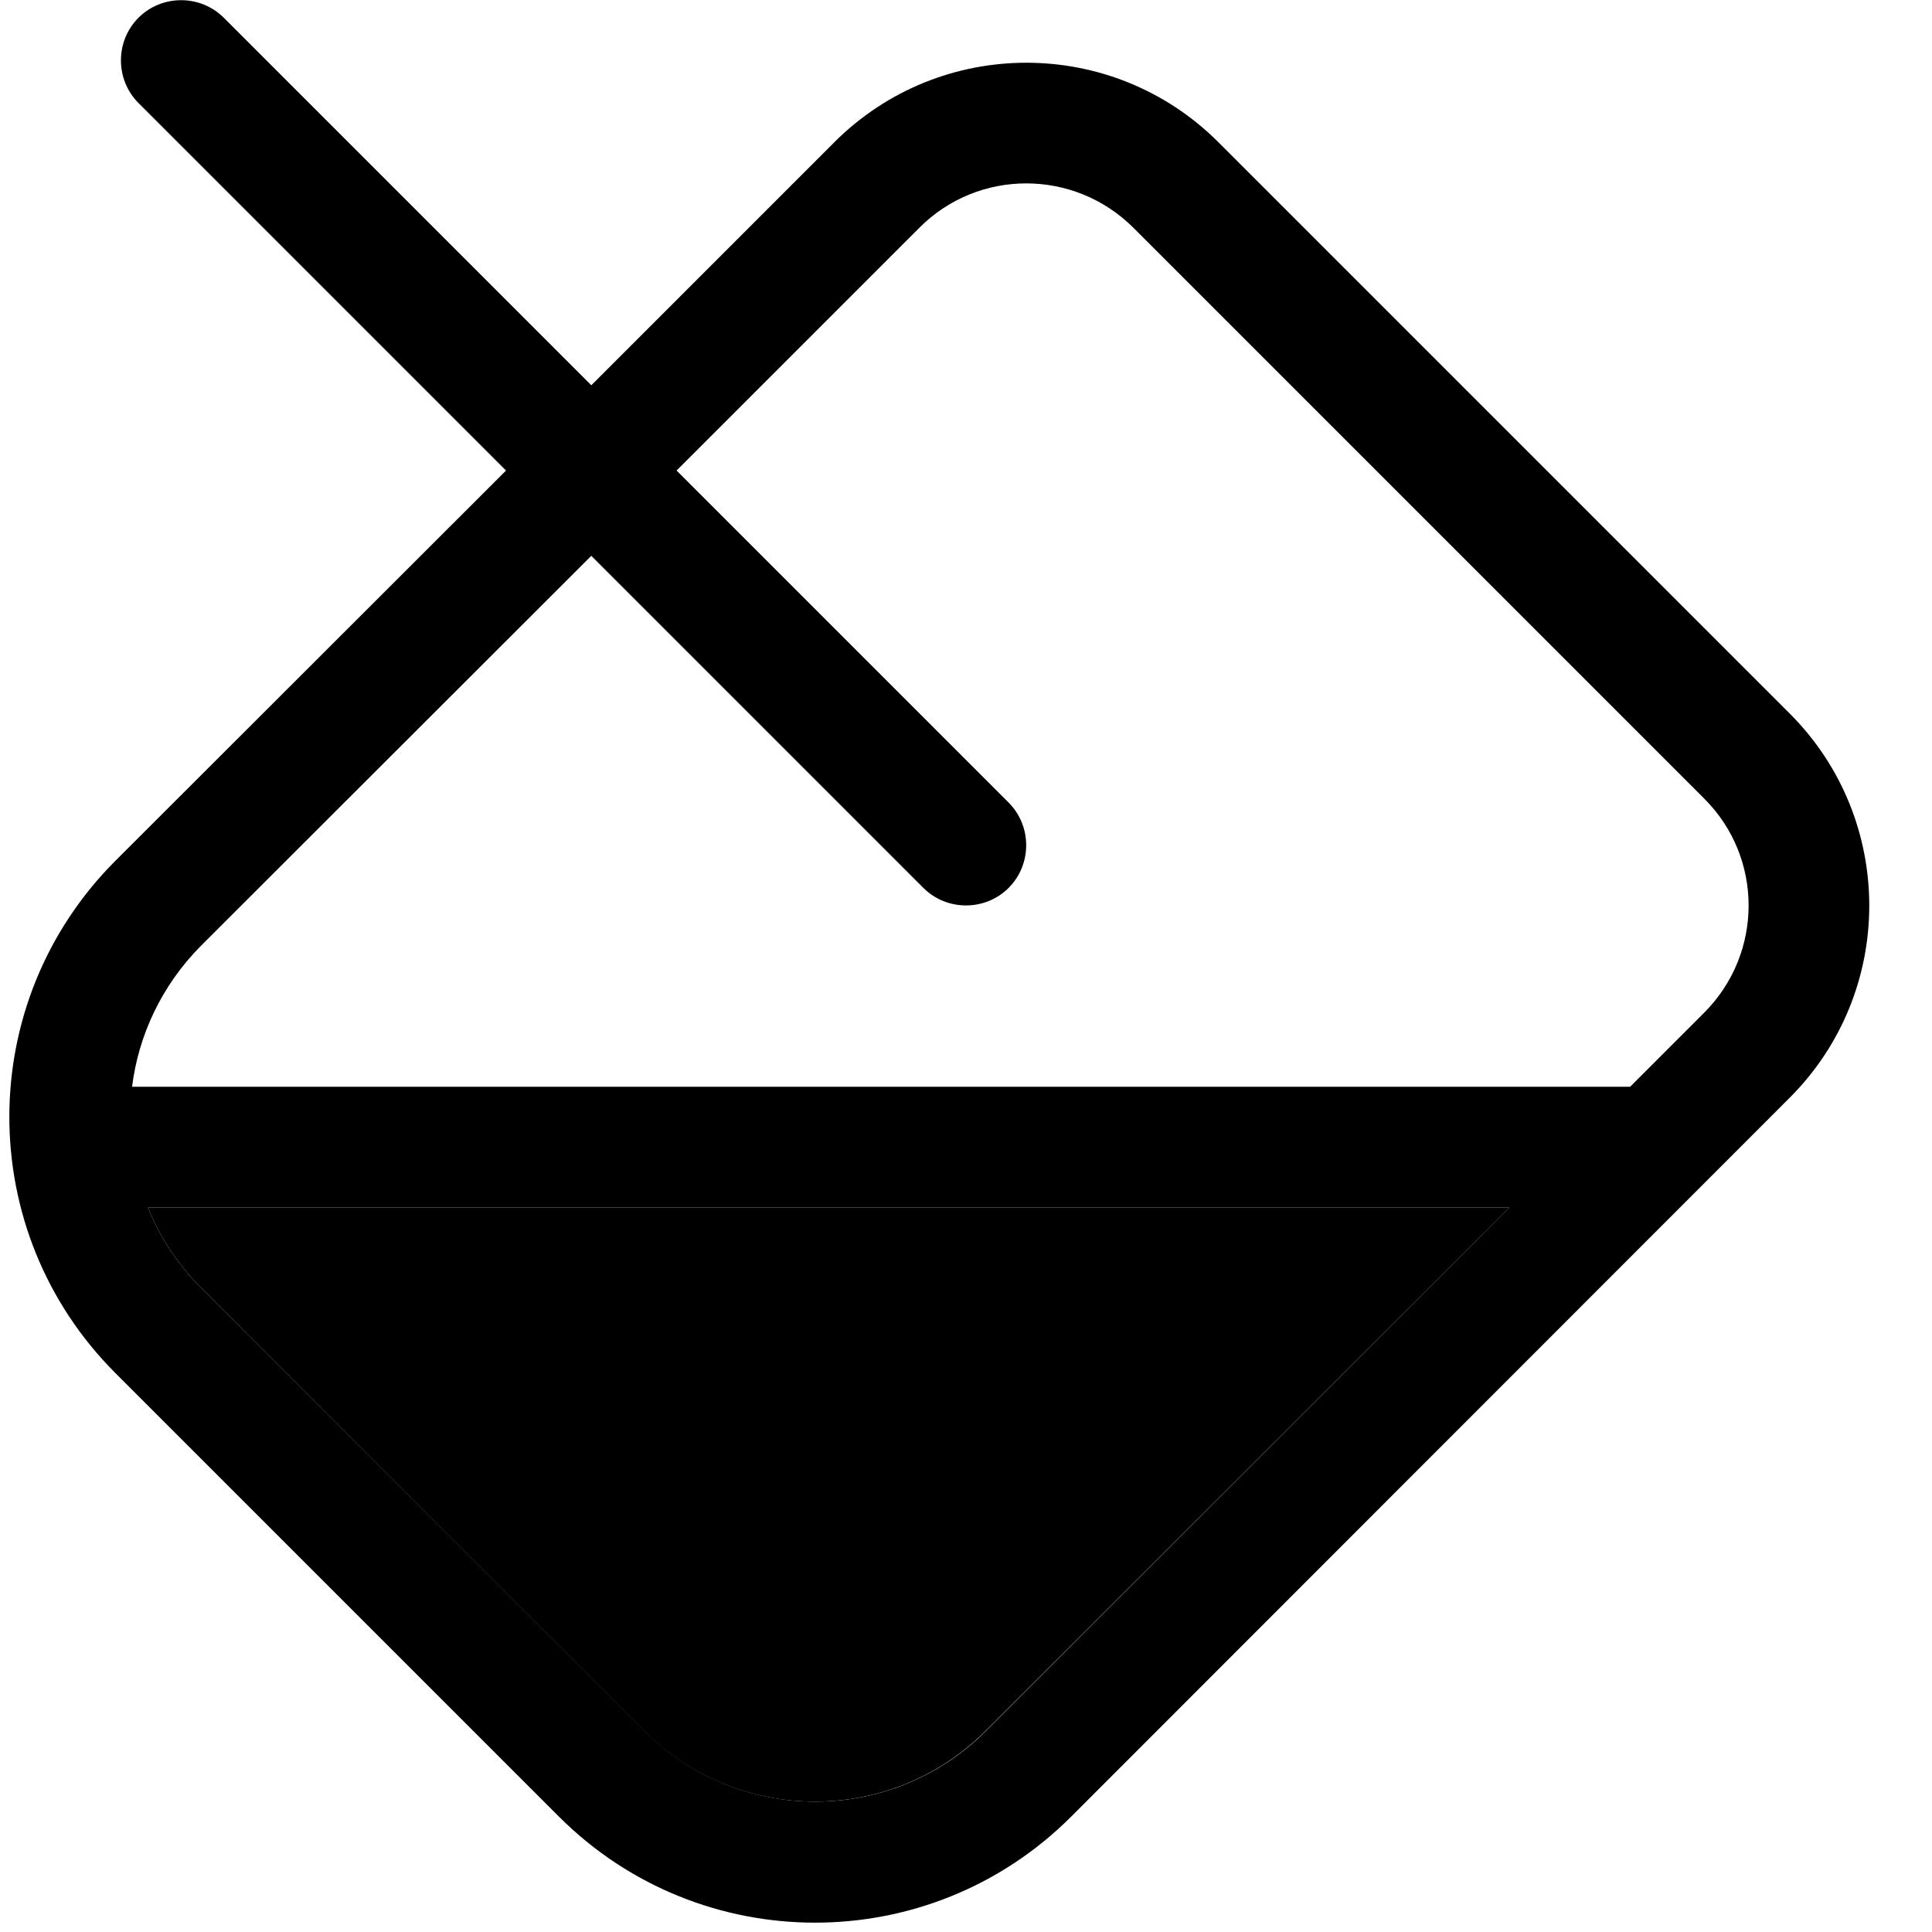 <svg xmlns="http://www.w3.org/2000/svg" width="24" height="24" viewBox="0 0 512 512">
    <path class="pr-icon-duotone-secondary" d="M39.2 320c3.1 7.7 7.8 15 14.1 21.3L170.7 458.7c25 25 65.5 25 90.5 0L400 320 39.2 320z"/>
    <path class="pr-icon-duotone-primary" d="M59.3 4.7c-6.2-6.2-16.4-6.2-22.6 0s-6.2 16.4 0 22.6l97.4 97.4L30.6 228.1c-37.5 37.5-37.5 98.3 0 135.8L148.1 481.4c37.5 37.5 98.3 37.5 135.8 0L474.3 290.9c28.1-28.1 28.1-73.7 0-101.8L322.9 37.7c-28.1-28.1-73.7-28.1-101.8 0l-64.4 64.4L59.3 4.7zm97.4 142.6l88 88c6.2 6.2 16.4 6.2 22.6 0s6.2-16.4 0-22.6l-88-88 64.4-64.4c15.6-15.6 40.9-15.6 56.6 0L451.7 211.7c15.6 15.6 15.6 40.9 0 56.6L432 288 35 288c1.7-13.6 7.8-26.8 18.2-37.3L156.7 147.3zM53.3 341.3C47 335 42.3 327.7 39.2 320L400 320 261.3 458.7c-25 25-65.5 25-90.5 0L53.3 341.3z"/>
</svg>
